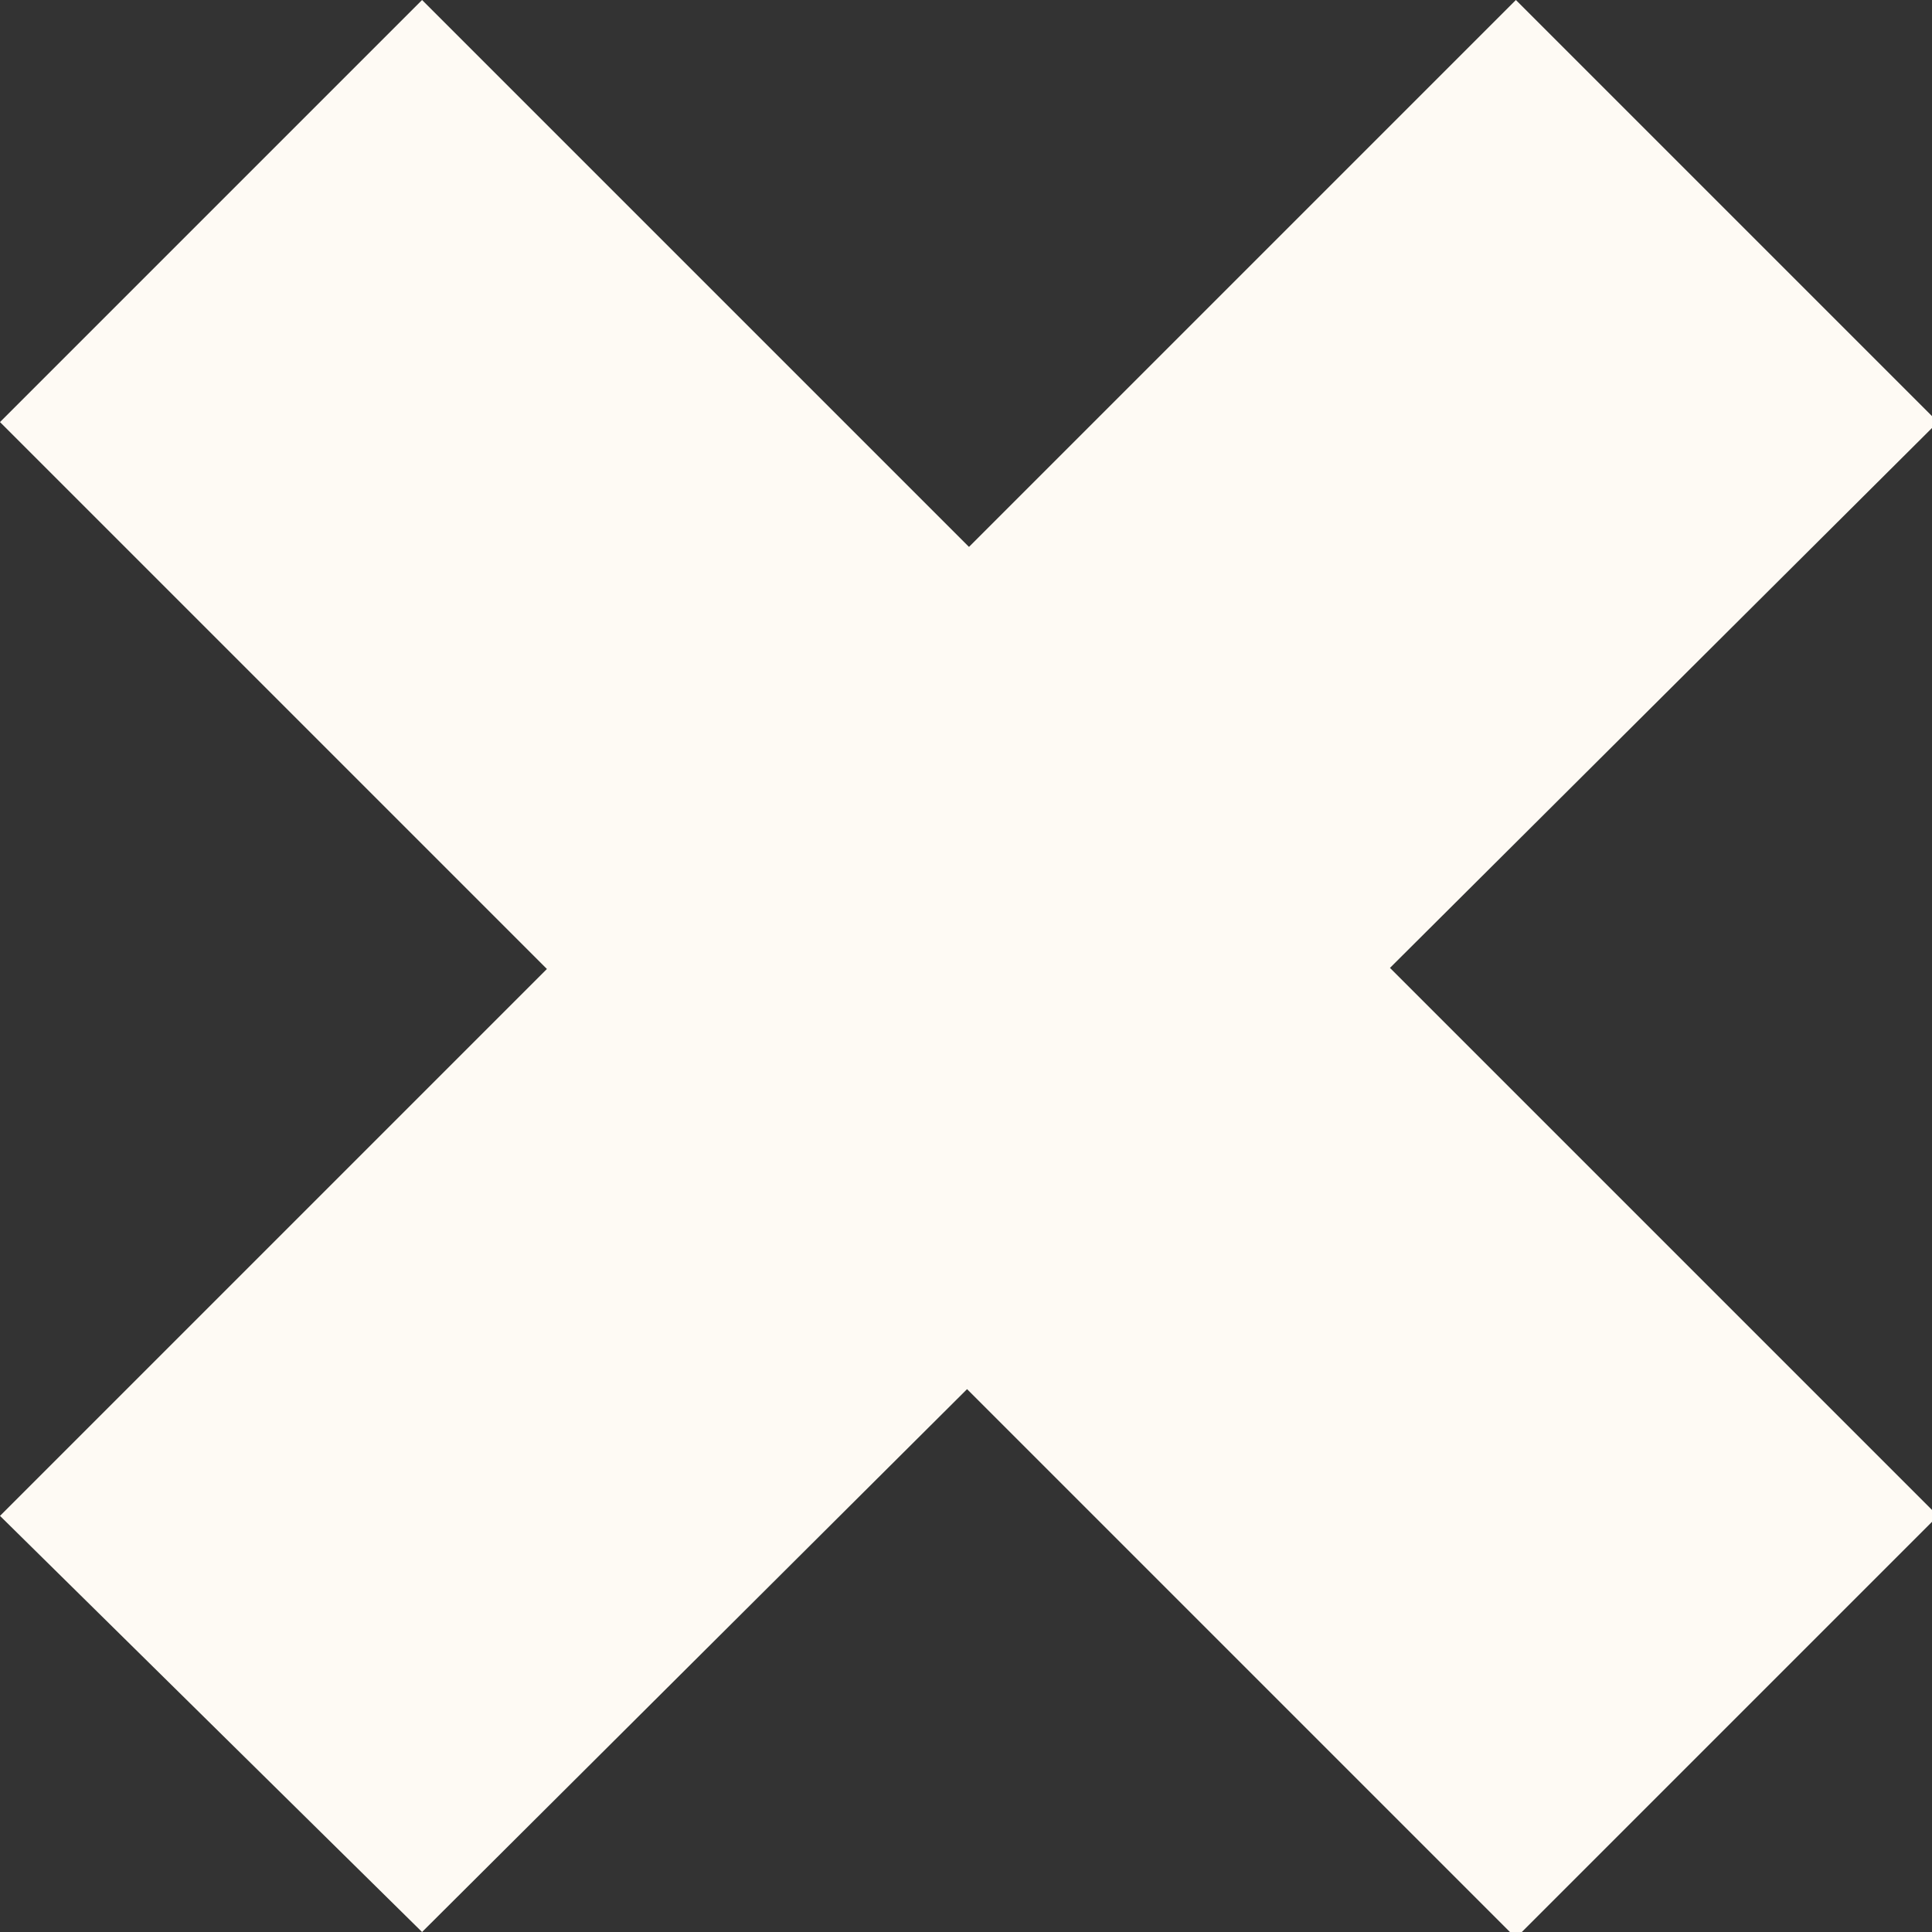 <svg enable-background="new 0 0 32.5 32.5" viewBox="0 0 32.5 32.5" xmlns="http://www.w3.org/2000/svg"><rect x="0" y="0" width="32.5" height="32.5" fill="#333333" stroke="none"/><g fill="#fefaf4"><path d="m0 25.5 25.5-25.5 7.1 7.1-25.5 25.4z"/><path d="m7.1 0 25.5 25.5-7.1 7.1-25.5-25.5z"/></g></svg>